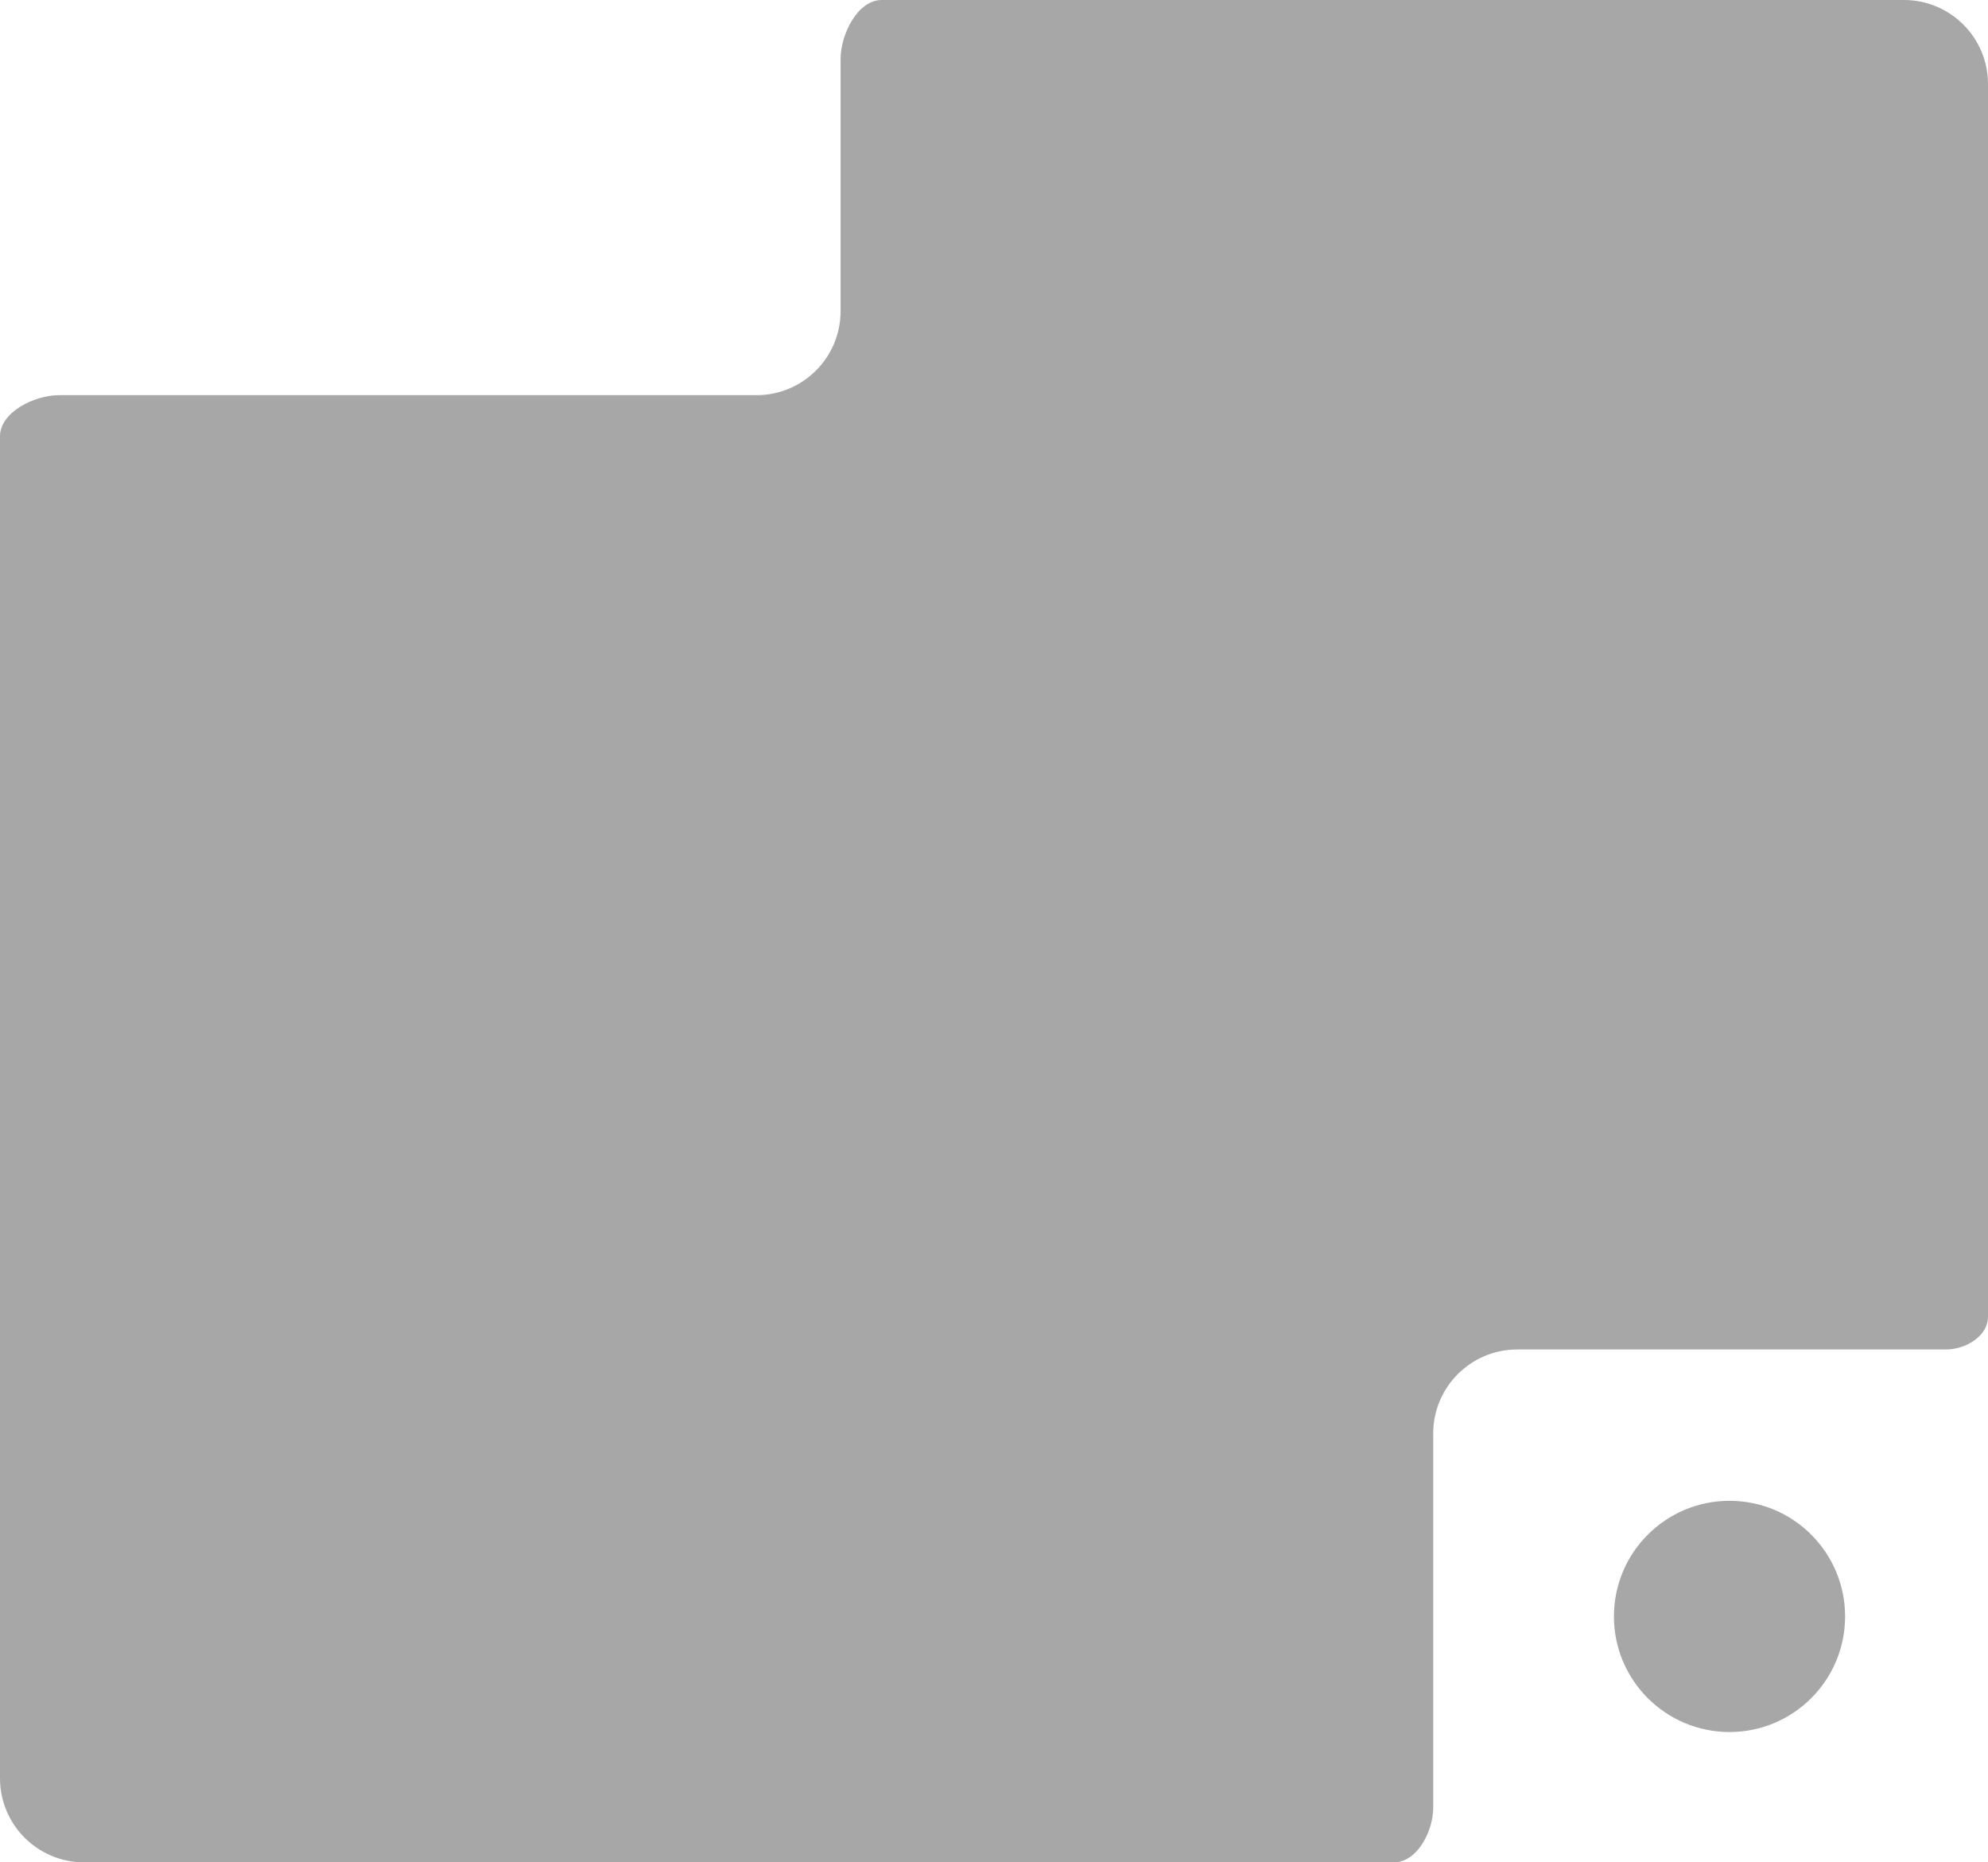 <svg width="473" height="443" viewBox="0 0 473 443" fill="none" xmlns="http://www.w3.org/2000/svg">
<path d="M14 94C8.227 94 0 98.02 0 103.793V423C0 434.046 8.954 443 20 443H331.648C337.212 443 341 435.564 341 430V341C341 329.954 349.954 321 361 321H463C467.652 321 473 317.856 473 313.204V20C473 8.954 464.046 0 453 0H209.793C204.02 0 200 8.227 200 14V74C200 85.046 191.046 94 180 94H14Z" fill="#A7A7A7"/>
<path d="M439 384.5C439 399.688 426.688 412 411.5 412C396.312 412 384 399.688 384 384.5C384 369.312 396.312 357 411.5 357C426.688 357 439 369.312 439 384.5Z" fill="#A7A7A7"/>
</svg>
